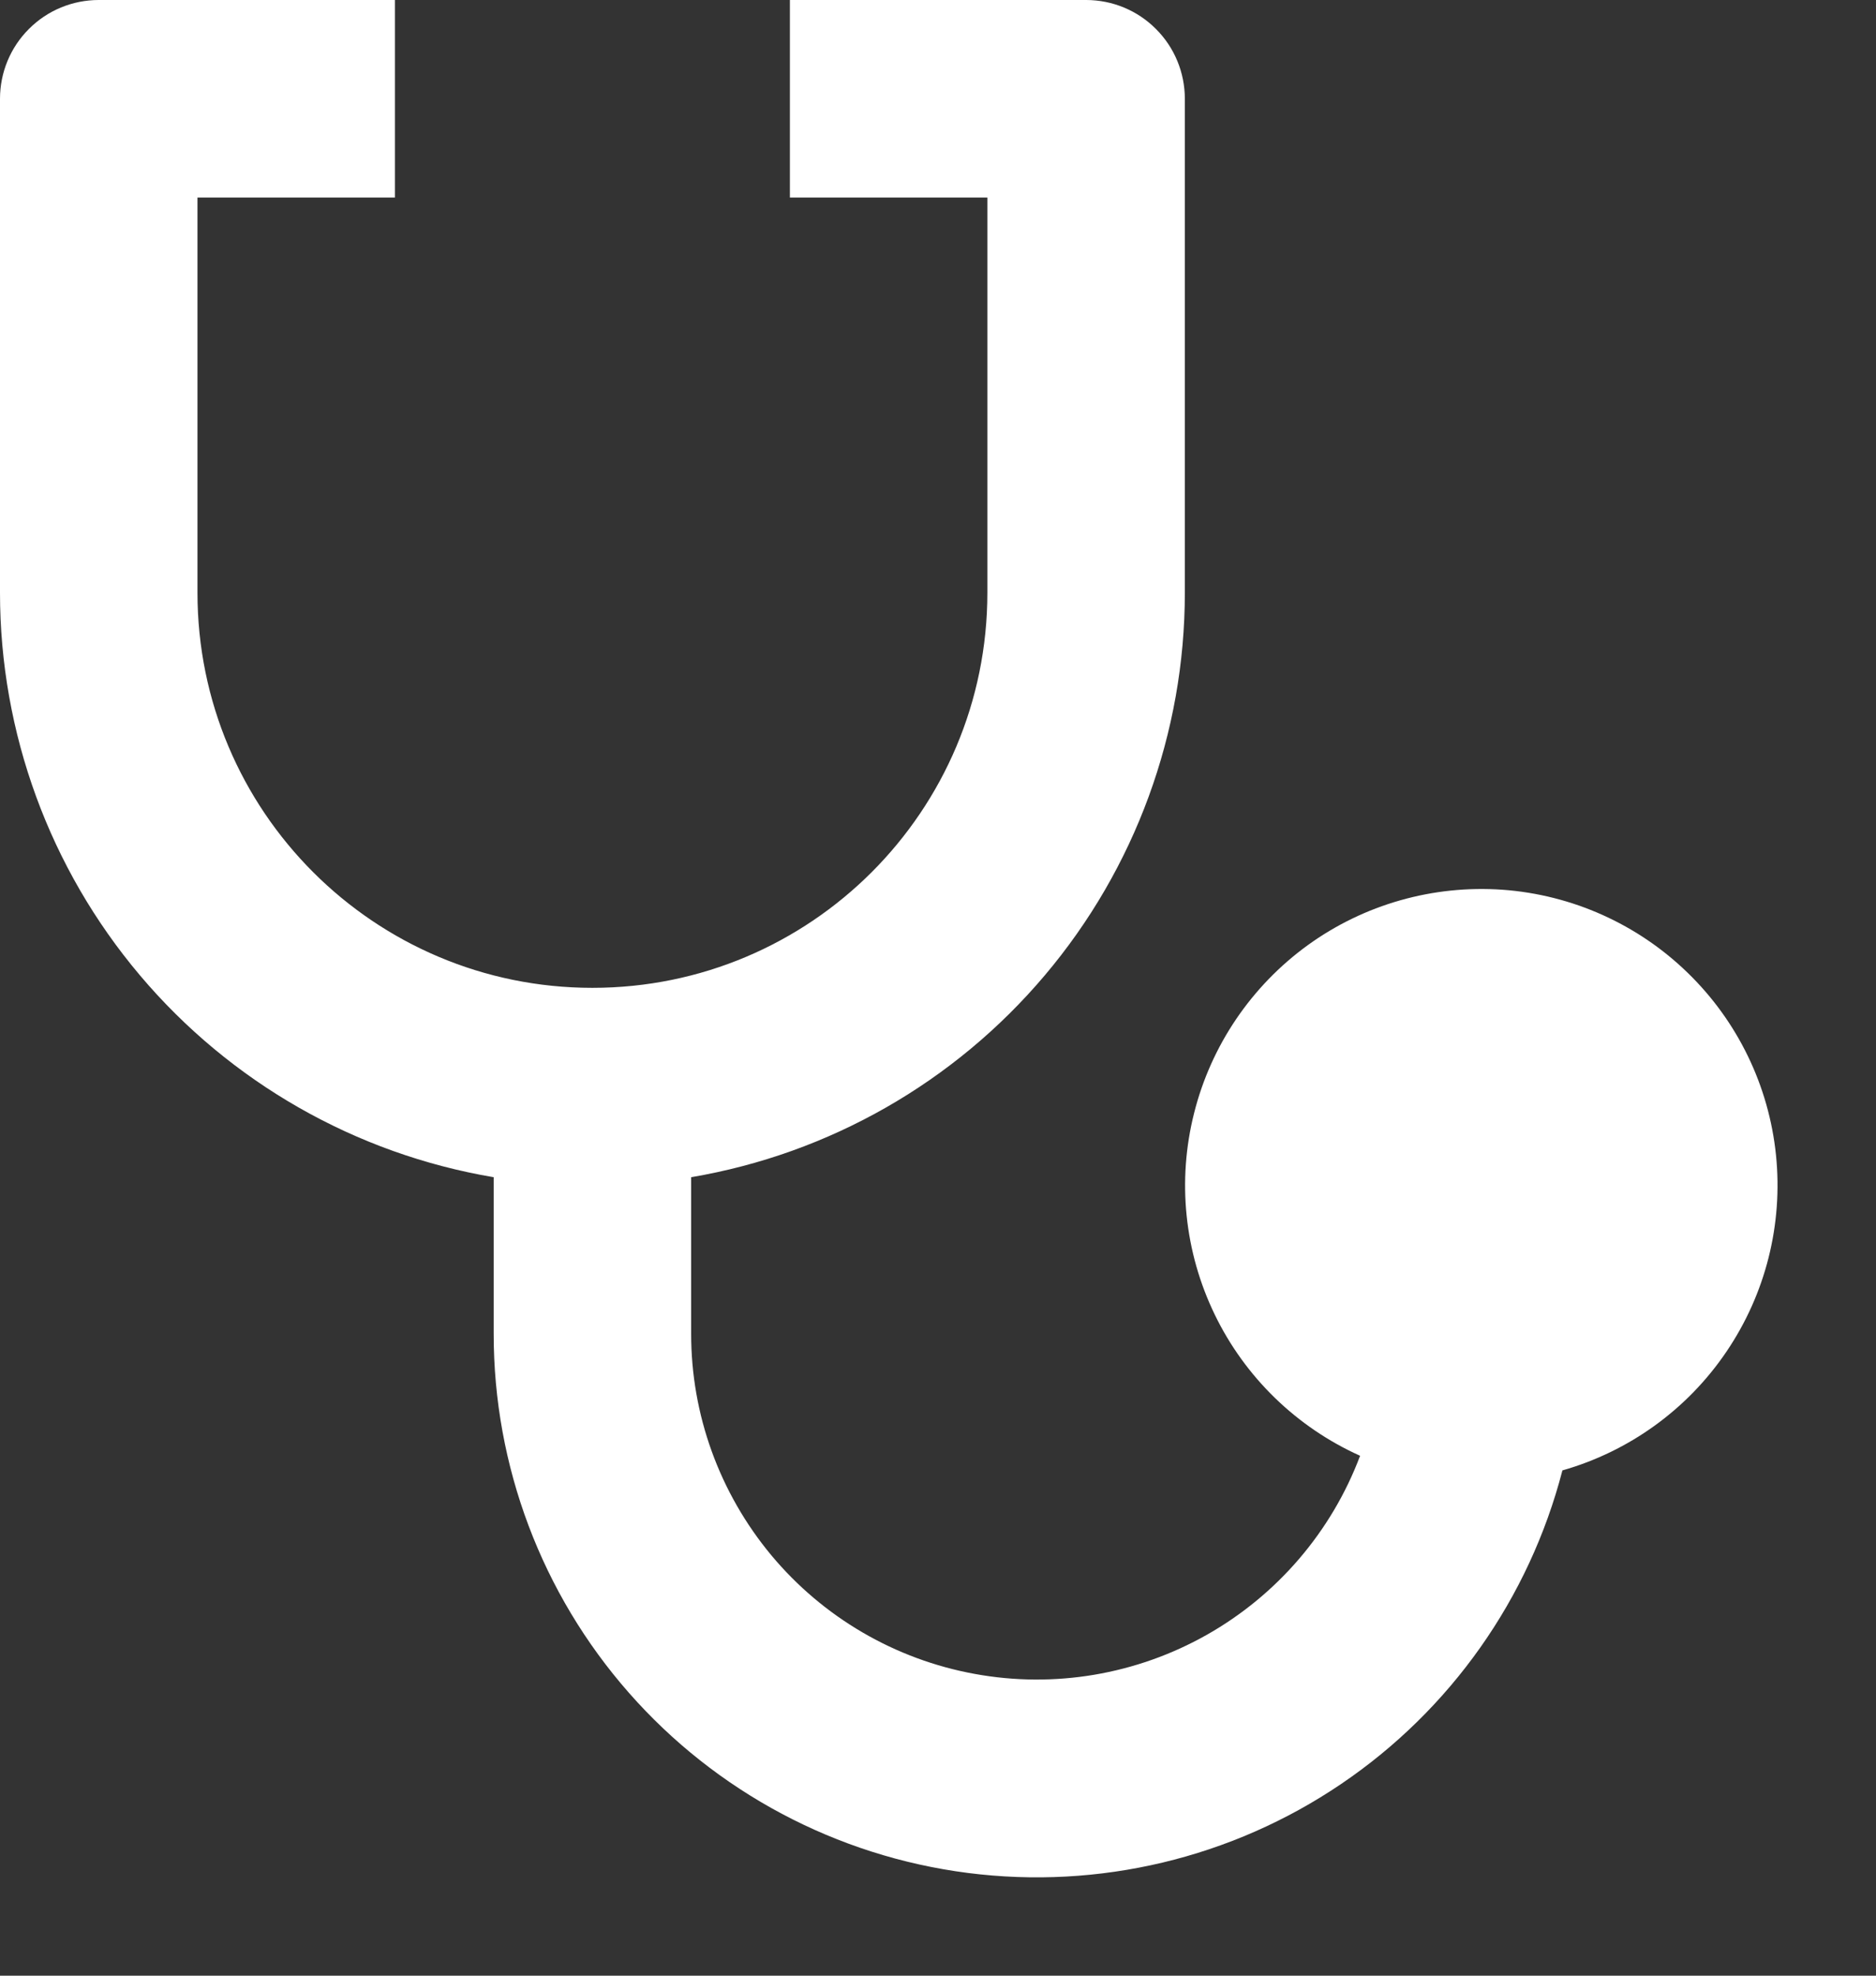 <svg width="19" height="20" viewBox="0 0 19 20" fill="none" xmlns="http://www.w3.org/2000/svg">
<rect x="0" y="0" width="19" height="20" fill="#333333" stroke="none"/>
<path d="M4 0V2H2V6C2 8.21 3.79 10 6 10C8.21 10 10 8.21 10 6V2H8V0H11C11.265 0 11.52 0.105 11.707 0.293C11.895 0.48 12 0.735 12 1V6C12 7.418 11.498 8.79 10.582 9.873C9.667 10.956 8.398 11.68 7 11.917V13.5C6.999 14.32 7.287 15.113 7.811 15.743C8.336 16.373 9.065 16.798 9.871 16.945C10.678 17.093 11.51 16.952 12.223 16.549C12.937 16.145 13.486 15.504 13.775 14.737C13.132 14.448 12.61 13.942 12.303 13.308C11.995 12.673 11.921 11.95 12.094 11.267C12.266 10.583 12.674 9.982 13.245 9.568C13.816 9.155 14.515 8.957 15.219 9.007C15.922 9.058 16.585 9.355 17.091 9.846C17.598 10.337 17.915 10.991 17.987 11.692C18.059 12.394 17.882 13.098 17.486 13.682C17.091 14.266 16.502 14.692 15.824 14.885C15.488 16.181 14.691 17.31 13.582 18.06C12.474 18.81 11.13 19.13 9.802 18.96C8.474 18.79 7.254 18.142 6.37 17.137C5.486 16.132 4.999 14.839 5 13.5V11.917C3.602 11.681 2.333 10.957 1.417 9.873C0.502 8.79 -1.77509e-05 7.418 4.70646e-10 6V1C4.70646e-10 0.735 0.105 0.48 0.293 0.293C0.48 0.105 0.735 0 1 0H4Z" fill="white"/>
</svg>
